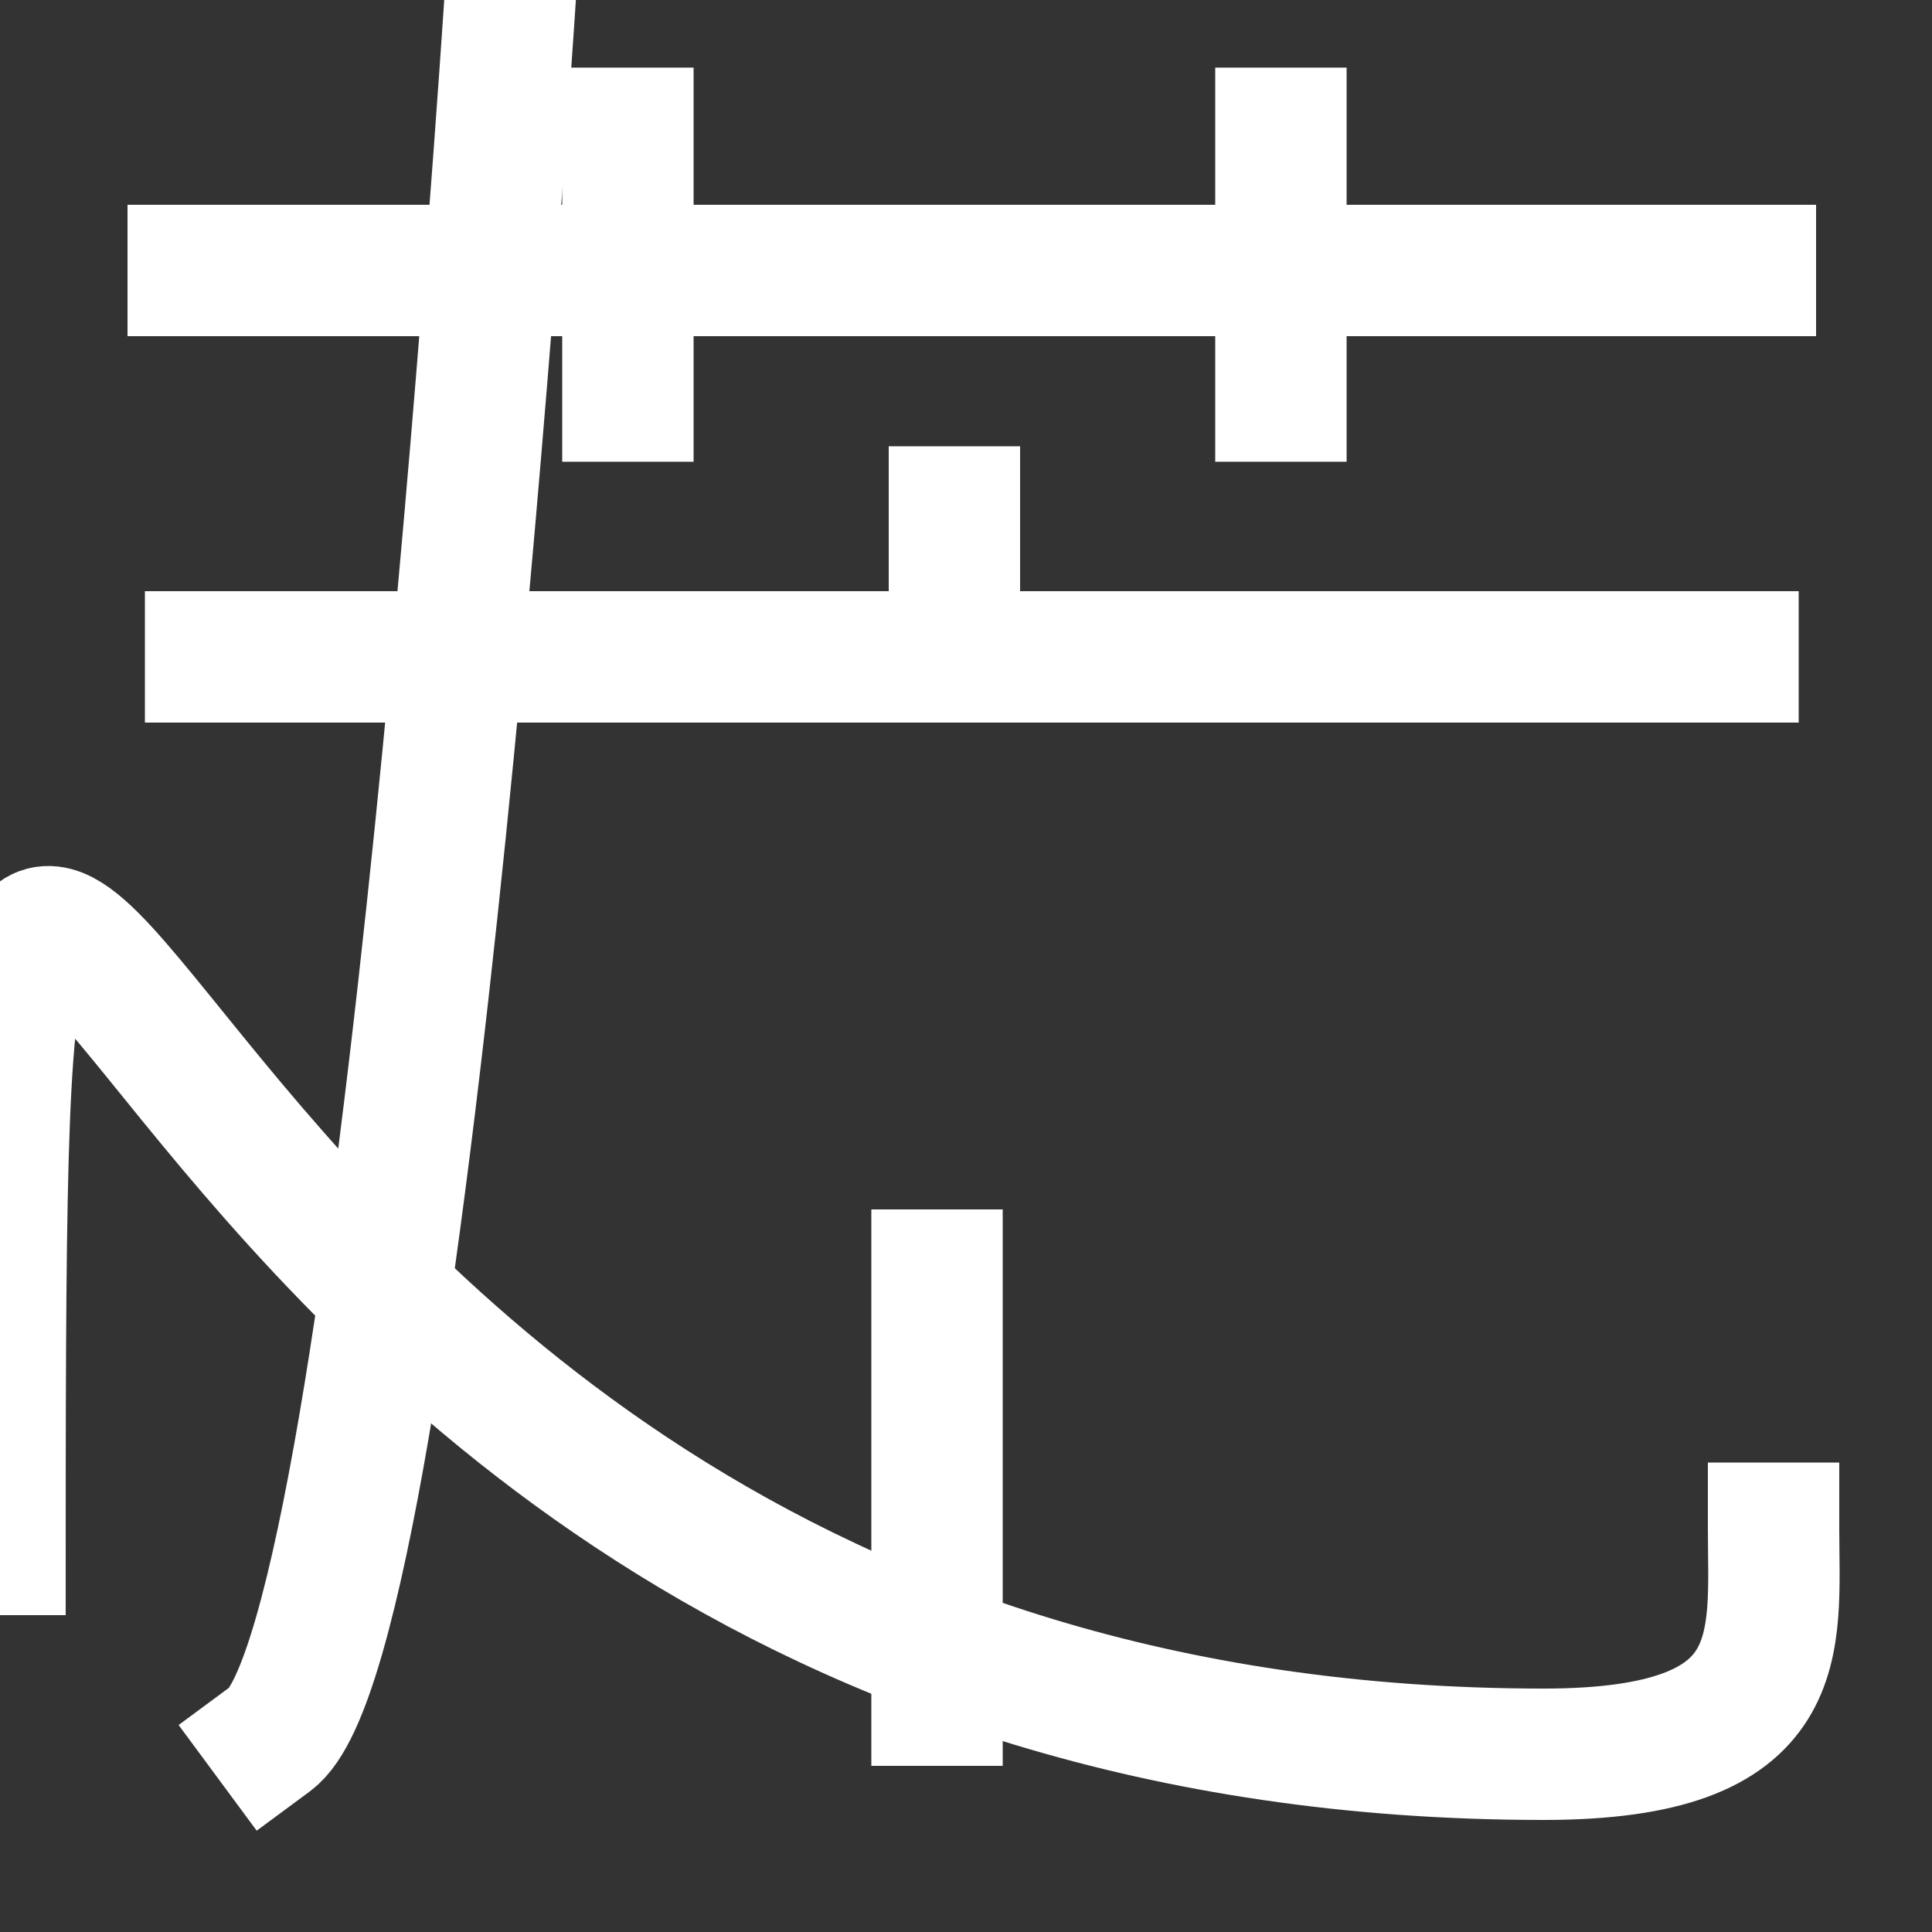 <svg xmlns="http://www.w3.org/2000/svg" xmlns:xlink="http://www.w3.org/1999/xlink" viewBox="0 0 1000 1000"><rect x="0" y="0" width="1000" height="1000" fill="#333333" stroke="none"/><defs><style>.a,.b{fill:none;}.b{stroke:#fff;stroke-linecap:square;stroke-miterlimit:2;stroke-width:68px;}.c{clip-path:url(#a);}.d{clip-path:url(#b);}</style><clipPath id="a"><rect class="a" x="10" y="340" width="1170" height="912"/></clipPath><clipPath id="b"><rect class="a" x="-6" y="46" width="1000" height="294"/></clipPath></defs><title>wild</title><line class="b" x1="100" y1="140" x2="906" y2="140"/><line class="b" x1="663" y1="69" x2="663" y2="205"/><line class="b" x1="325" y1="69" x2="325" y2="205"/><line class="b" x1="109" y1="340" x2="897" y2="340"/><g class="c"><path class="b" d="M0,0H0"/></g><g class="d"><line class="b" x1="494" y1="265" x2="494" y2="340"/></g><path class="b" d="M264,0S209,849,140,900"/><line class="b" x1="485" y1="880" x2="485" y2="660"/><path class="b" d="M0,660V836C0,0,0,908,799,908c129,0,119-57,119-117"/></svg>